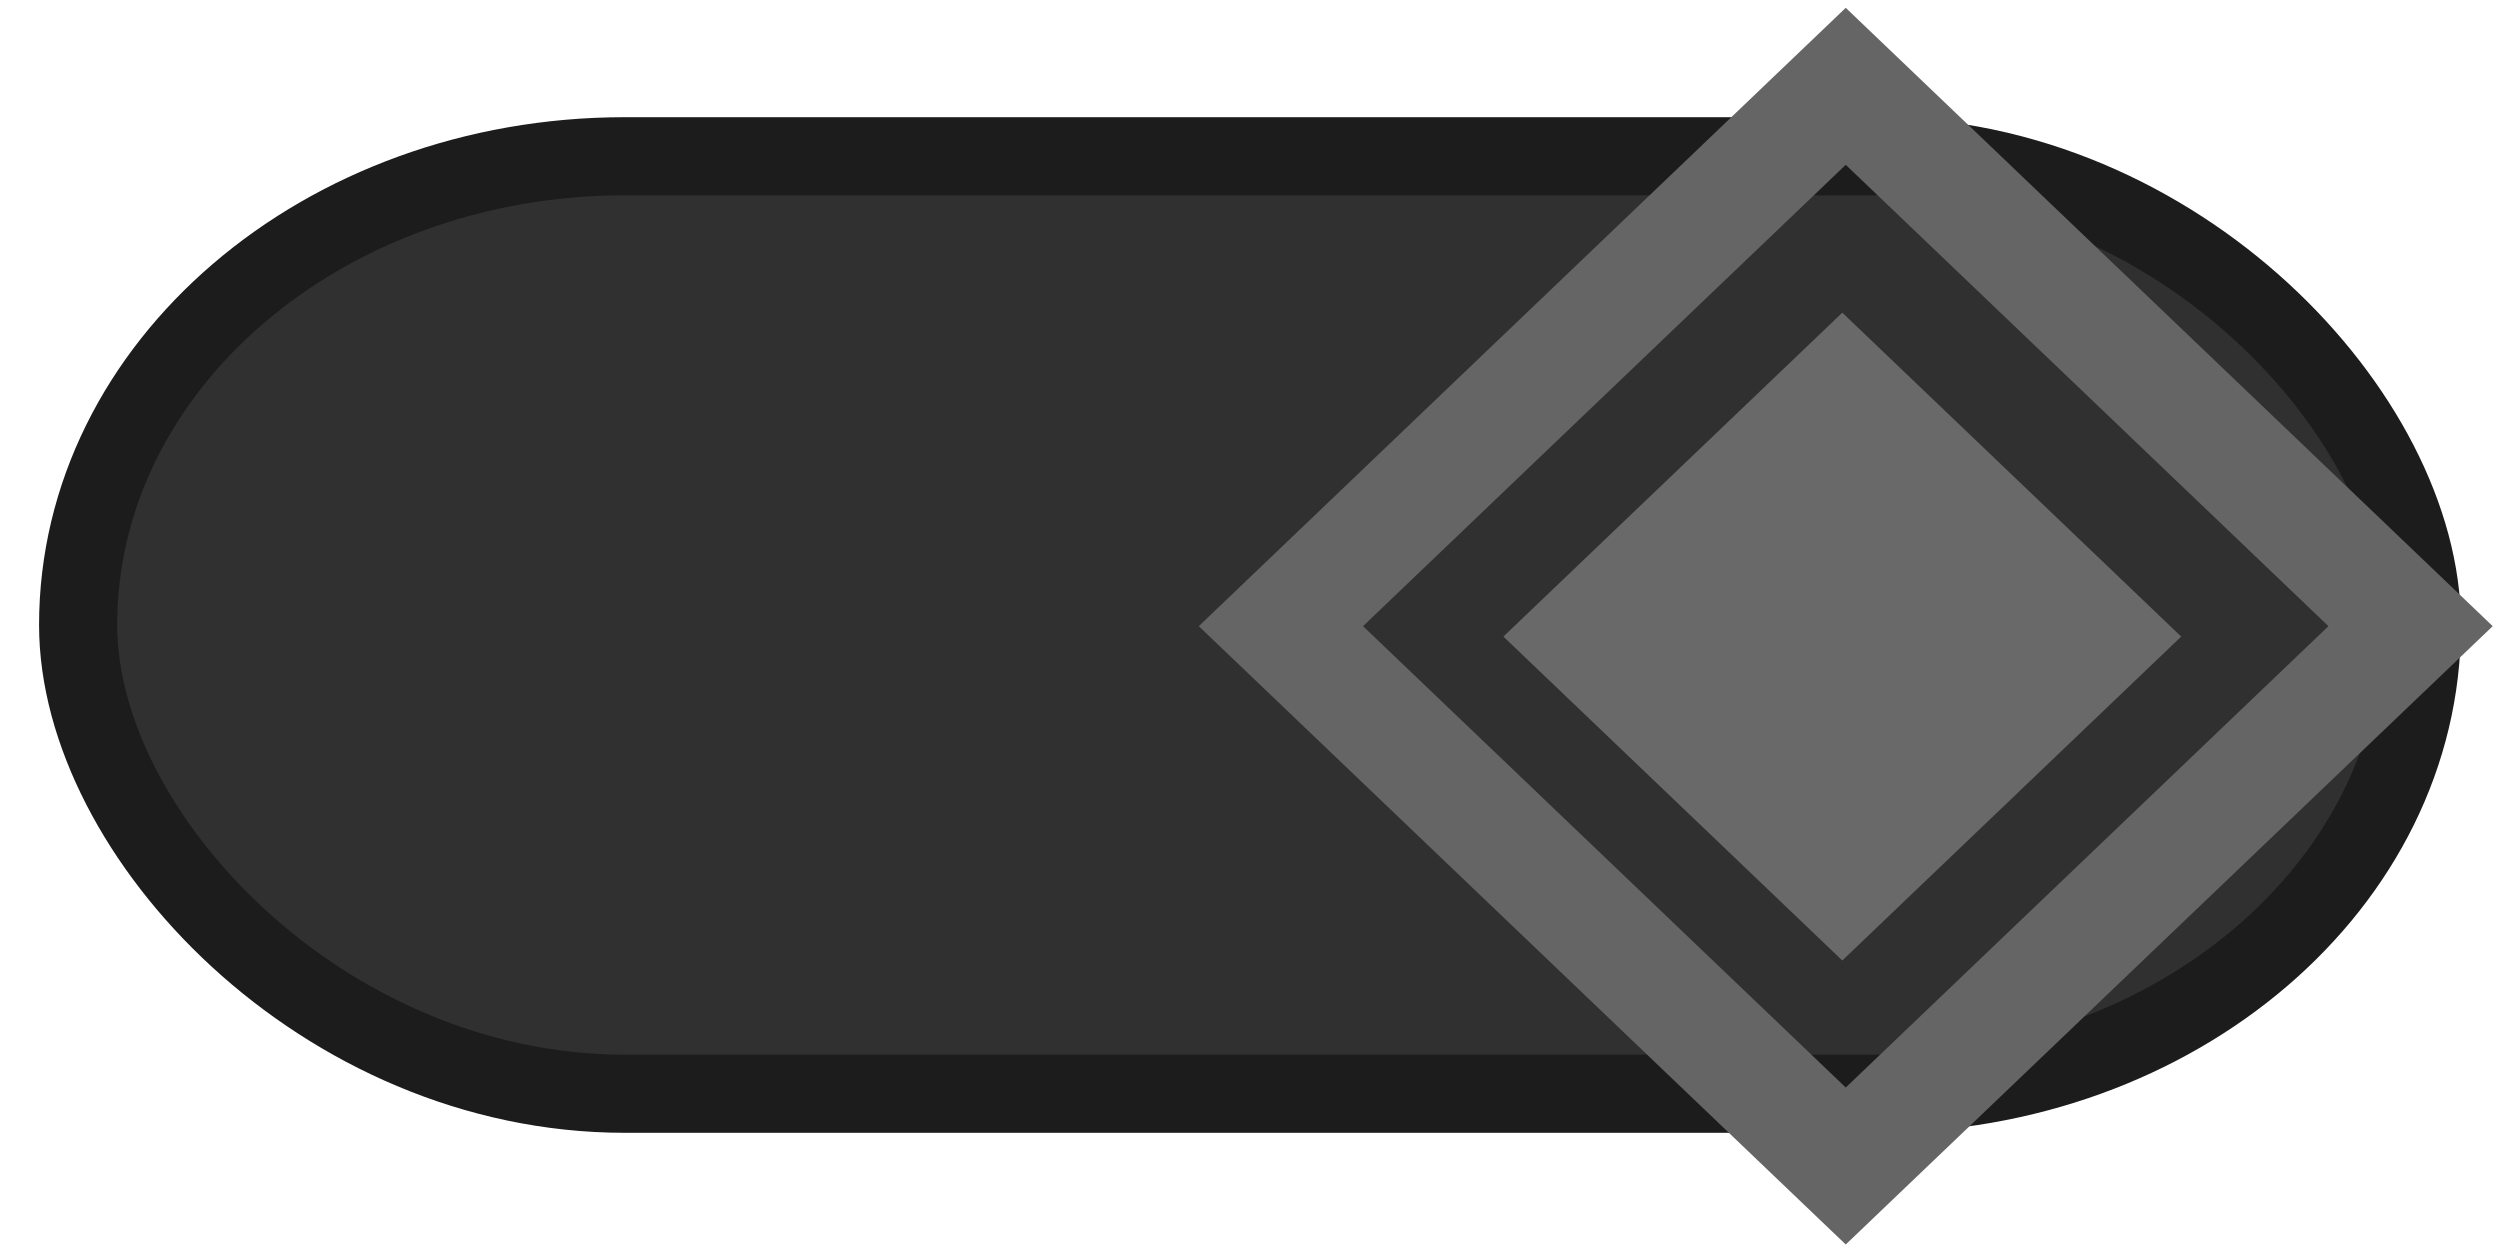 <?xml version="1.0" encoding="UTF-8" standalone="no"?>
<svg
   width="32"
   height="16"
   version="1.1"
   id="svg1"
   sodipodi:docname="ToggleOnDisabled.svg"
   inkscape:version="1.4 (86a8ad7, 2024-10-11)"
   xmlns:inkscape="http://www.inkscape.org/namespaces/inkscape"
   xmlns:sodipodi="http://sodipodi.sourceforge.net/DTD/sodipodi-0.dtd"
   xmlns="http://www.w3.org/2000/svg"
   xmlns:svg="http://www.w3.org/2000/svg">
  <defs
     id="defs1">
    <inkscape:path-effect
       effect="fillet_chamfer"
       id="path-effect3"
       is_visible="true"
       lpeversion="1"
       nodesatellites_param="F,0,0,1,0,0,0,1 @ F,0,0,1,0,0,0,1 @ F,0,0,1,0,0,0,1 @ F,0,0,1,0,0,0,1"
       radius="0"
       unit="px"
       method="auto"
       mode="F"
       chamfer_steps="1"
       flexible="false"
       use_knot_distance="true"
       apply_no_radius="true"
       apply_with_radius="true"
       only_selected="false"
       hide_knots="false" />
  </defs>
  <sodipodi:namedview
     id="namedview1"
     pagecolor="#ffffff"
     bordercolor="#000000"
     borderopacity="0.25"
     inkscape:showpageshadow="2"
     inkscape:pageopacity="0.0"
     inkscape:pagecheckerboard="0"
     inkscape:deskcolor="#d1d1d1"
     inkscape:zoom="32"
     inkscape:cx="15.65625"
     inkscape:cy="12.640625"
     inkscape:window-width="2560"
     inkscape:window-height="1377"
     inkscape:window-x="-8"
     inkscape:window-y="-8"
     inkscape:window-maximized="1"
     inkscape:current-layer="svg1" />
  <g
     fill-opacity=".5"
     id="g1">
    <rect
       width="30"
       height="12"
       x="1"
       y="2"
       fill="#1a1a1a"
       id="rect1"
       style="fill:#303030;fill-opacity:1;stroke:#1c1c1c;stroke-opacity:1;stroke-width:1;stroke-dasharray:none;stroke-linejoin:miter;opacity:1"
       rx="7"
       inkscape:label="background" />
    <rect
       style="fill:#182d3b;fill-opacity:0;stroke:#656565;stroke-width:1.454;stroke-opacity:1"
       id="rect3"
       width="10"
       height="10"
       x="-15.539"
       y="-27.138"
       sodipodi:type="rect"
       transform="matrix(-0.723,0.691,-0.723,-0.691,0,0)"
       inkscape:label="knob_outer" />
    <rect
       style="fill:#696969;fill-opacity:1;stroke:none;stroke-width:1.454;stroke-dasharray:none;stroke-opacity:1"
       id="rect2"
       width="6"
       height="6"
       x="-13.412"
       y="-25.204"
       sodipodi:type="rect"
       transform="matrix(-0.723,0.691,-0.723,-0.691,0,0)"
       inkscape:label="knob_inner" />
  </g>
</svg>
